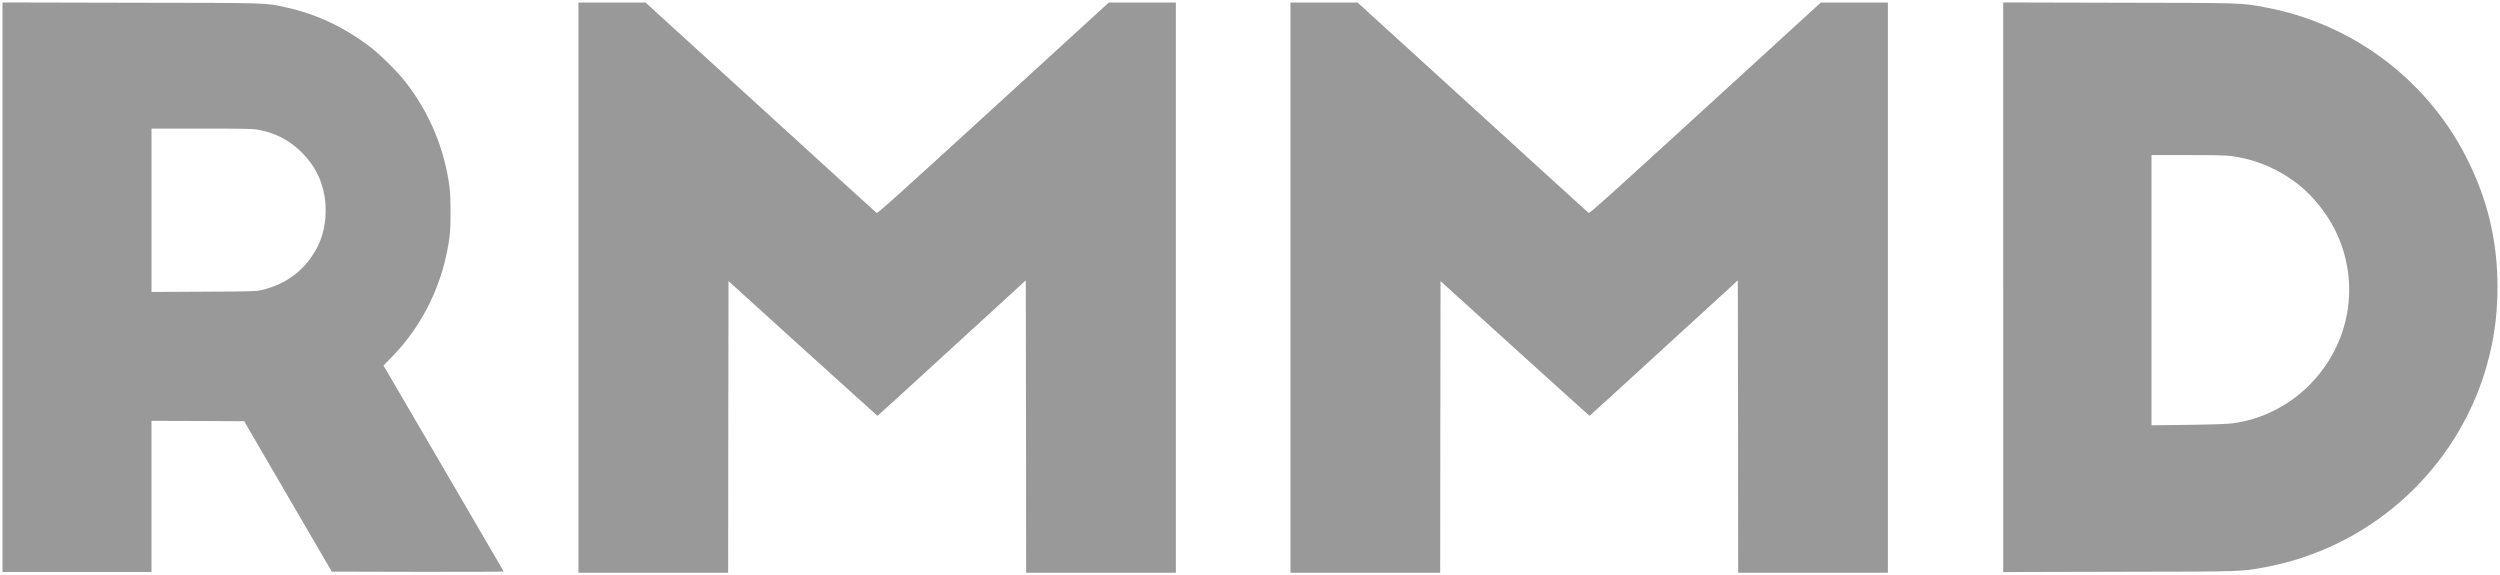 <?xml version="1.0" encoding="utf-8"?>
<!-- Generator: Adobe Illustrator 22.1.0, SVG Export Plug-In . SVG Version: 6.00 Build 0)  -->
<svg version="1.1" xmlns="http://www.w3.org/2000/svg" xmlns:xlink="http://www.w3.org/1999/xlink" x="0px" y="0px"
	 viewBox="0 0 995.072 228.955" style="enable-background:new 0 0 995.072 228.955;" xml:space="preserve">
<style type="text/css">
	.st0{fill-rule:evenodd;clip-rule:evenodd;fill:#999999;}
</style>
<g id="New_Layer">
	<g>
		<path class="st0" d="M1,114.335v113.335h29.652h29.652v-30.08V167.51l18.447,0.057l18.476,0.086l0.627,1.141
			c0.371,0.627,8.211,14.085,17.421,29.938l16.794,28.797l34.271,0.086c18.846,0.029,34.214-0.029,34.157-0.142
			c-0.086-0.143-10.863-18.618-23.979-41.114l-23.864-40.858l3.535-3.65c12.488-12.859,20.472-29.681,22.781-47.9
			c0.485-3.849,0.485-15.197,0-19.103c-1.91-15.339-7.898-29.767-17.506-42.141
			c-3.051-3.935-9.808-10.664-13.686-13.686c-10.407-8.069-21.926-13.515-34.157-16.138
			c-8.354-1.796-4.904-1.711-61.215-1.796L1,0.972L1,114.335z M102.588,51.609c6.643,1.169,12.146,3.935,16.965,8.525
			c6.7,6.415,10.065,14.341,10.065,23.694c0,7.328-1.996,13.515-6.13,19.103
			c-4.79,6.501-11.205,10.607-19.559,12.574c-1.91,0.456-4.277,0.513-22.867,0.599l-20.757,0.114V83.685V51.181
			h19.93C96.601,51.181,100.592,51.267,102.588,51.609z"/>
		<path class="st0" d="M230.236,114.478v113.478h29.795h29.795l0.057-58.022l0.086-58.05l29.595,26.83
			c16.28,14.741,29.652,26.801,29.709,26.801c0.086,0,13.401-12.146,29.567-26.972l29.453-26.944l0.086,58.164
			l0.057,58.193h29.795h29.795V114.478V1h-13.344h-13.344l-46.018,42.055c-38.805,35.469-46.075,41.998-46.417,41.684
			c-0.257-0.171-21.042-19.103-46.218-42.055L256.924,1H243.58h-13.344V114.478z"/>
		<path class="st0" d="M513.645,114.478v113.478h29.795h29.795l0.057-58.022l0.086-58.05l29.596,26.83
			c16.28,14.741,29.652,26.801,29.709,26.801c0.086,0,13.372-12.146,29.567-26.972l29.453-26.944l0.086,58.164
			l0.057,58.193h29.795h29.795V114.478V1h-13.344h-13.344l-46.018,42.055c-38.833,35.497-46.075,41.998-46.417,41.684
			c-0.257-0.171-21.042-19.103-46.218-42.055L540.333,1h-13.344h-13.344V114.478z"/>
		<path class="st0" d="M797.34,114.335v113.364l46.132-0.114c50.409-0.086,48.299-0.029,57.936-1.796
			c40.401-7.413,73.817-36.381,86.847-75.272c3.963-11.918,5.816-23.323,5.816-36.182
			c0-18.761-4.077-35.554-12.659-52.205c-15.995-30.992-45.619-52.947-80.005-59.248
			c-9.637-1.768-7.527-1.711-57.936-1.796l-46.132-0.114V114.335z M888.379,62.158
			c9.751,1.283,19.331,5.446,27.115,11.832c5.303,4.305,10.692,11.091,13.828,17.364
			c10.578,21.07,6.216,46.132-10.835,62.612c-8.183,7.926-18.761,13.087-29.767,14.513
			c-2.167,0.285-7.613,0.485-17.734,0.627l-14.627,0.171v-53.774V61.73h14.37
			C881.878,61.73,885.869,61.816,888.379,62.158z"/>
	</g>
</g>
<g id="MasterLayer_1">
</g>
</svg>
